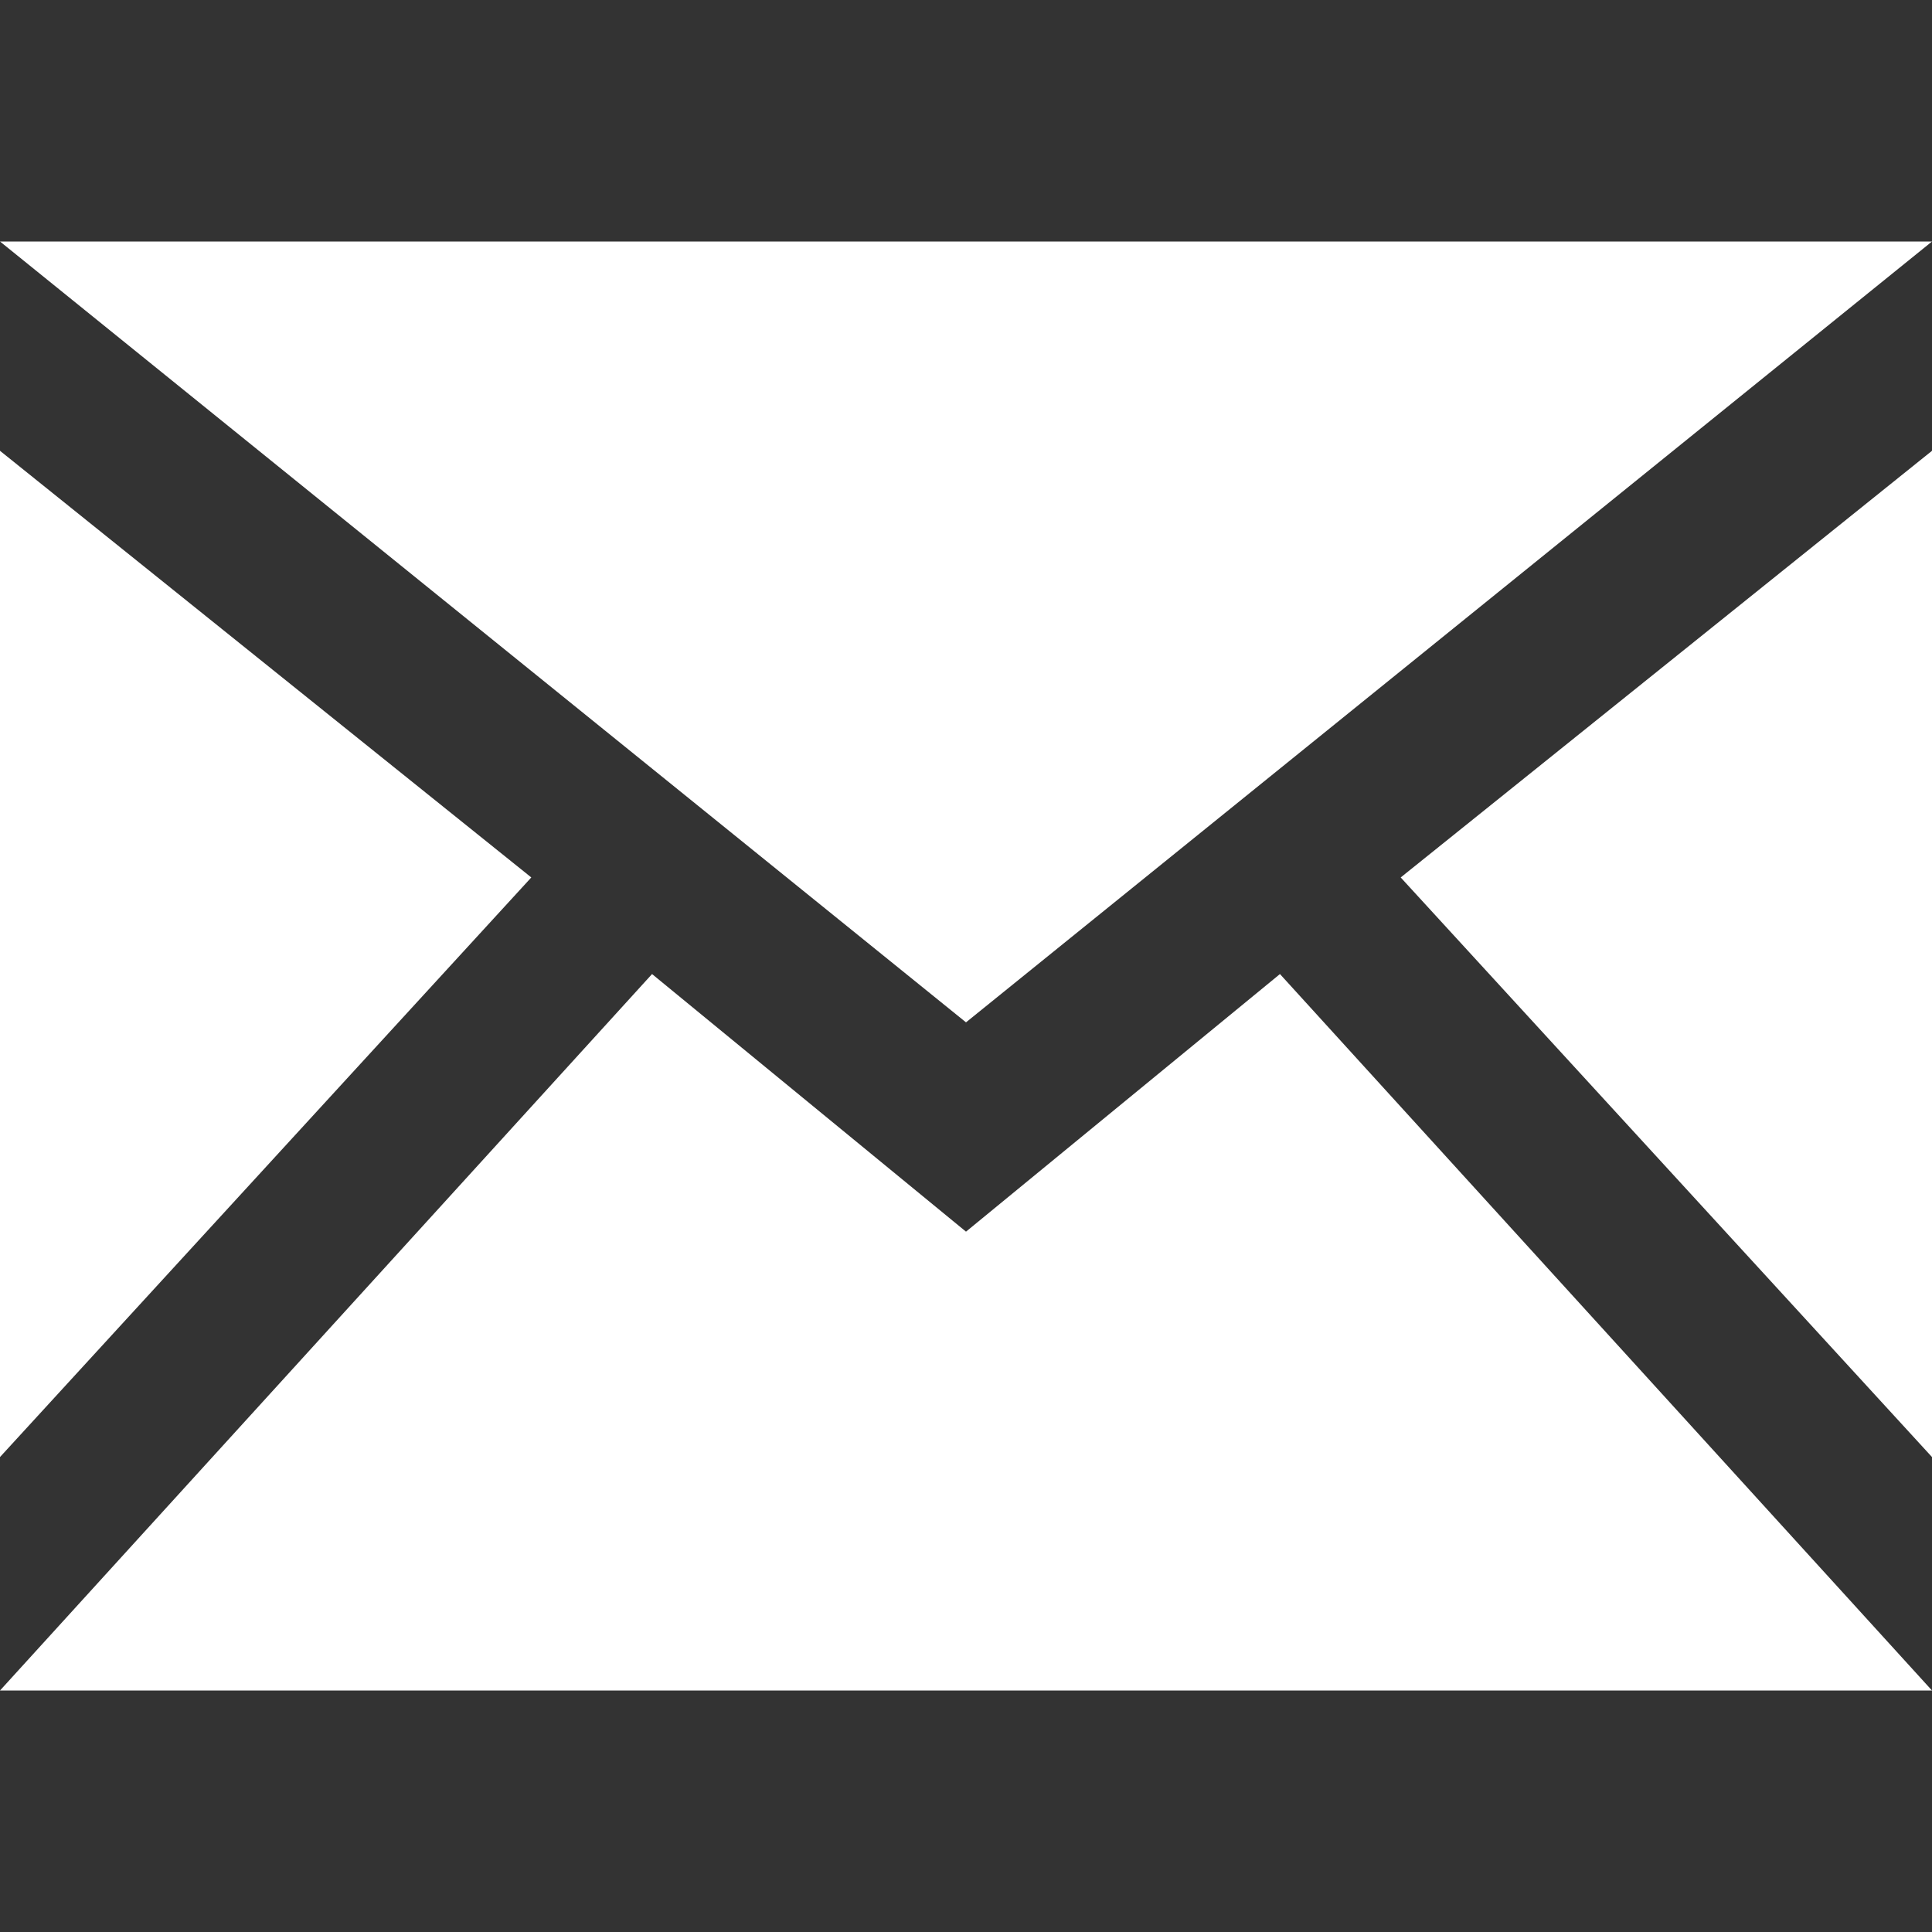 <?xml version="1.0" encoding="utf-8"?>
<!-- Generator: Adobe Illustrator 24.2.1, SVG Export Plug-In . SVG Version: 6.00 Build 0)  -->
<svg version="1.1" id="Layer_1" xmlns="http://www.w3.org/2000/svg" xmlns:xlink="http://www.w3.org/1999/xlink" x="0px" y="0px"
	 viewBox="0 0 24 24" style="enable-background:new 0 0 24 24;" xml:space="preserve">
<rect x="0" y="0" width="24" height="24" fill="#333333" stroke="none"/>
<style type="text/css">
	.st0{fill:#FFFFFF;}
</style>
<g id="XMLID_1_">
	<g>
		<polygon class="st0" points="24,5.6 24,18.1 17.4,10.9 		"/>
		<polygon class="st0" points="24,3 12,12.7 0,3 		"/>
		<polygon class="st0" points="15.9,12.1 24,21 0,21 8.1,12.1 12,15.3 		"/>
		<polygon class="st0" points="6.6,10.9 0,18.1 0,5.6 		"/>
	</g>
	<g>
	</g>
</g>
</svg>
